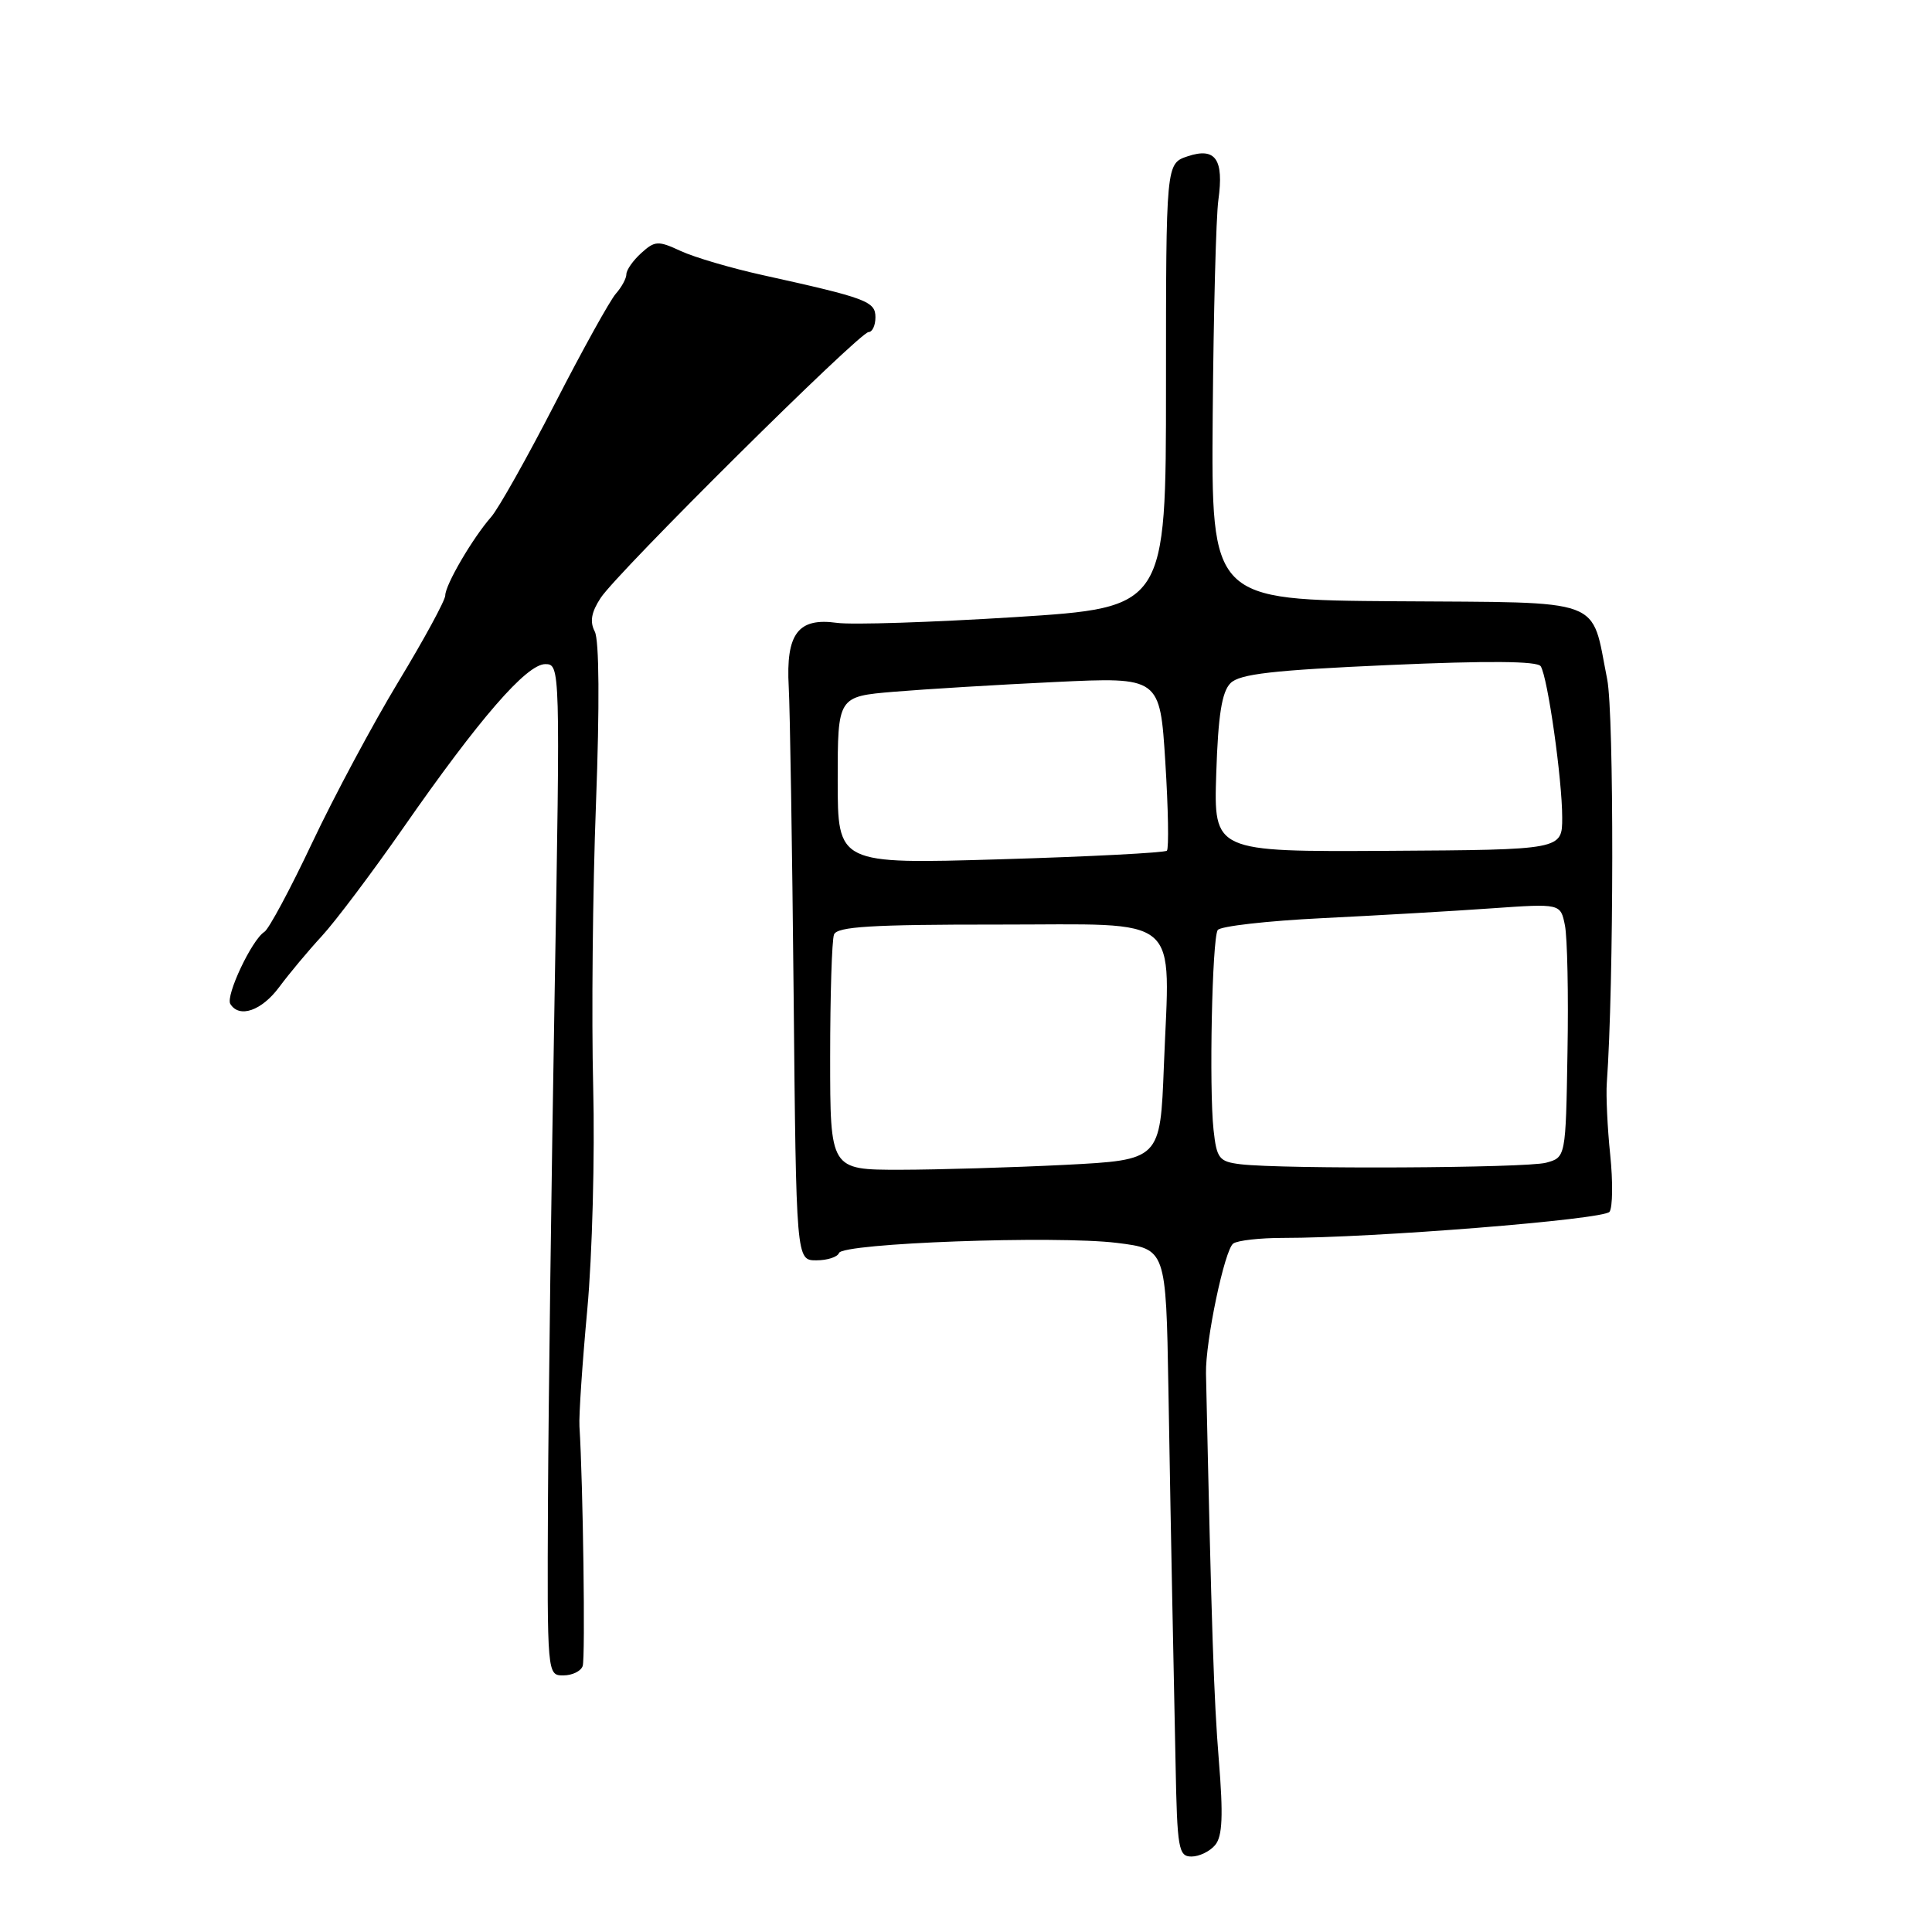 <?xml version="1.0" encoding="UTF-8" standalone="no"?>
<!DOCTYPE svg PUBLIC "-//W3C//DTD SVG 1.1//EN" "http://www.w3.org/Graphics/SVG/1.1/DTD/svg11.dtd" >
<svg xmlns="http://www.w3.org/2000/svg" xmlns:xlink="http://www.w3.org/1999/xlink" version="1.1" viewBox="0 0 256 256">
 <g >
 <path fill="currentColor"
d=" M 161.02 244.47 C 161.98 243.32 162.10 240.57 161.50 233.22 C 160.84 225.06 160.55 216.31 159.80 182.00 C 159.71 177.77 162.27 165.54 163.42 164.77 C 164.01 164.36 166.97 164.03 170.00 164.03 C 181.96 164.04 212.54 161.59 213.27 160.57 C 213.69 159.98 213.73 156.57 213.36 153.00 C 212.99 149.43 212.79 145.15 212.91 143.50 C 213.85 130.52 213.88 94.62 212.96 90.00 C 210.77 79.04 213.03 79.87 185.00 79.67 C 160.50 79.50 160.50 79.50 160.69 55.00 C 160.80 41.52 161.13 28.70 161.44 26.50 C 162.19 21.10 161.06 19.48 157.37 20.71 C 154.50 21.67 154.50 21.67 154.50 51.08 C 154.50 80.50 154.50 80.50 134.50 81.77 C 123.50 82.46 112.88 82.81 110.89 82.53 C 105.75 81.81 104.12 83.97 104.51 91.00 C 104.68 94.03 104.97 112.36 105.16 131.75 C 105.50 167.00 105.50 167.00 108.17 167.00 C 109.63 167.00 110.98 166.56 111.17 166.03 C 111.62 164.72 139.90 163.69 148.00 164.69 C 154.50 165.50 154.50 165.50 154.82 184.00 C 154.99 194.18 155.22 206.78 155.33 212.00 C 155.44 217.22 155.64 227.01 155.77 233.75 C 155.98 244.98 156.16 246.00 157.88 246.00 C 158.91 246.00 160.33 245.31 161.02 244.47 Z  M 77.21 220.75 C 77.57 219.68 77.26 196.59 76.78 189.00 C 76.69 187.62 77.16 180.65 77.82 173.50 C 78.48 166.35 78.83 153.07 78.60 144.00 C 78.37 134.93 78.53 118.05 78.97 106.50 C 79.46 93.47 79.40 84.81 78.81 83.68 C 78.13 82.38 78.35 81.12 79.59 79.23 C 81.81 75.83 113.90 44.00 115.09 44.00 C 115.59 44.00 116.00 43.12 116.00 42.04 C 116.00 39.93 114.85 39.50 101.00 36.44 C 96.88 35.53 92.02 34.10 90.22 33.27 C 87.21 31.87 86.78 31.89 84.97 33.53 C 83.89 34.51 83.00 35.77 83.00 36.33 C 83.00 36.89 82.37 38.05 81.60 38.92 C 80.83 39.79 77.19 46.35 73.52 53.50 C 69.84 60.65 66.05 67.40 65.08 68.50 C 62.63 71.29 59.00 77.50 59.00 78.90 C 59.00 79.54 56.22 84.66 52.82 90.28 C 49.42 95.90 44.27 105.52 41.37 111.66 C 38.47 117.80 35.62 123.12 35.03 123.48 C 33.38 124.50 29.86 131.96 30.52 133.03 C 31.71 134.96 34.67 133.93 37.00 130.79 C 38.30 129.03 40.84 125.99 42.64 124.04 C 44.44 122.09 49.31 115.62 53.46 109.66 C 63.51 95.22 69.77 88.00 72.25 88.00 C 74.23 88.00 74.24 88.40 73.49 131.75 C 73.07 155.81 72.68 185.96 72.61 198.75 C 72.50 221.89 72.51 222.00 74.64 222.00 C 75.82 222.00 76.98 221.44 77.21 220.75 Z  M 110.00 140.08 C 110.00 131.88 110.23 124.56 110.51 123.83 C 110.92 122.78 115.49 122.50 132.23 122.51 C 157.02 122.52 155.01 120.80 154.22 141.24 C 153.74 153.70 153.74 153.70 141.12 154.35 C 134.18 154.70 124.34 154.99 119.25 155.00 C 110.00 155.00 110.00 155.00 110.00 140.08 Z  M 164.38 154.27 C 161.53 153.92 161.22 153.53 160.80 149.70 C 160.20 144.21 160.61 124.44 161.35 123.24 C 161.67 122.73 167.90 122.02 175.21 121.66 C 182.52 121.30 192.61 120.72 197.64 120.36 C 206.78 119.72 206.78 119.72 207.36 122.61 C 207.68 124.20 207.84 131.77 207.70 139.43 C 207.47 153.36 207.47 153.36 204.85 154.07 C 202.17 154.78 170.02 154.94 164.38 154.27 Z  M 111.00 103.40 C 111.00 92.29 111.00 92.29 118.46 91.66 C 122.56 91.32 132.17 90.73 139.81 90.37 C 153.70 89.71 153.70 89.71 154.41 100.96 C 154.80 107.15 154.89 112.44 154.62 112.72 C 154.34 112.99 144.41 113.51 132.56 113.86 C 111.00 114.50 111.00 114.50 111.00 103.40 Z  M 161.16 102.47 C 161.41 94.76 161.90 91.67 163.05 90.52 C 164.27 89.30 168.68 88.80 184.05 88.12 C 197.11 87.54 203.71 87.59 204.15 88.28 C 205.08 89.73 207.00 103.28 207.00 108.34 C 207.00 112.60 207.00 112.60 183.91 112.74 C 160.82 112.87 160.82 112.87 161.16 102.47 Z "/>
</g>
</svg>
